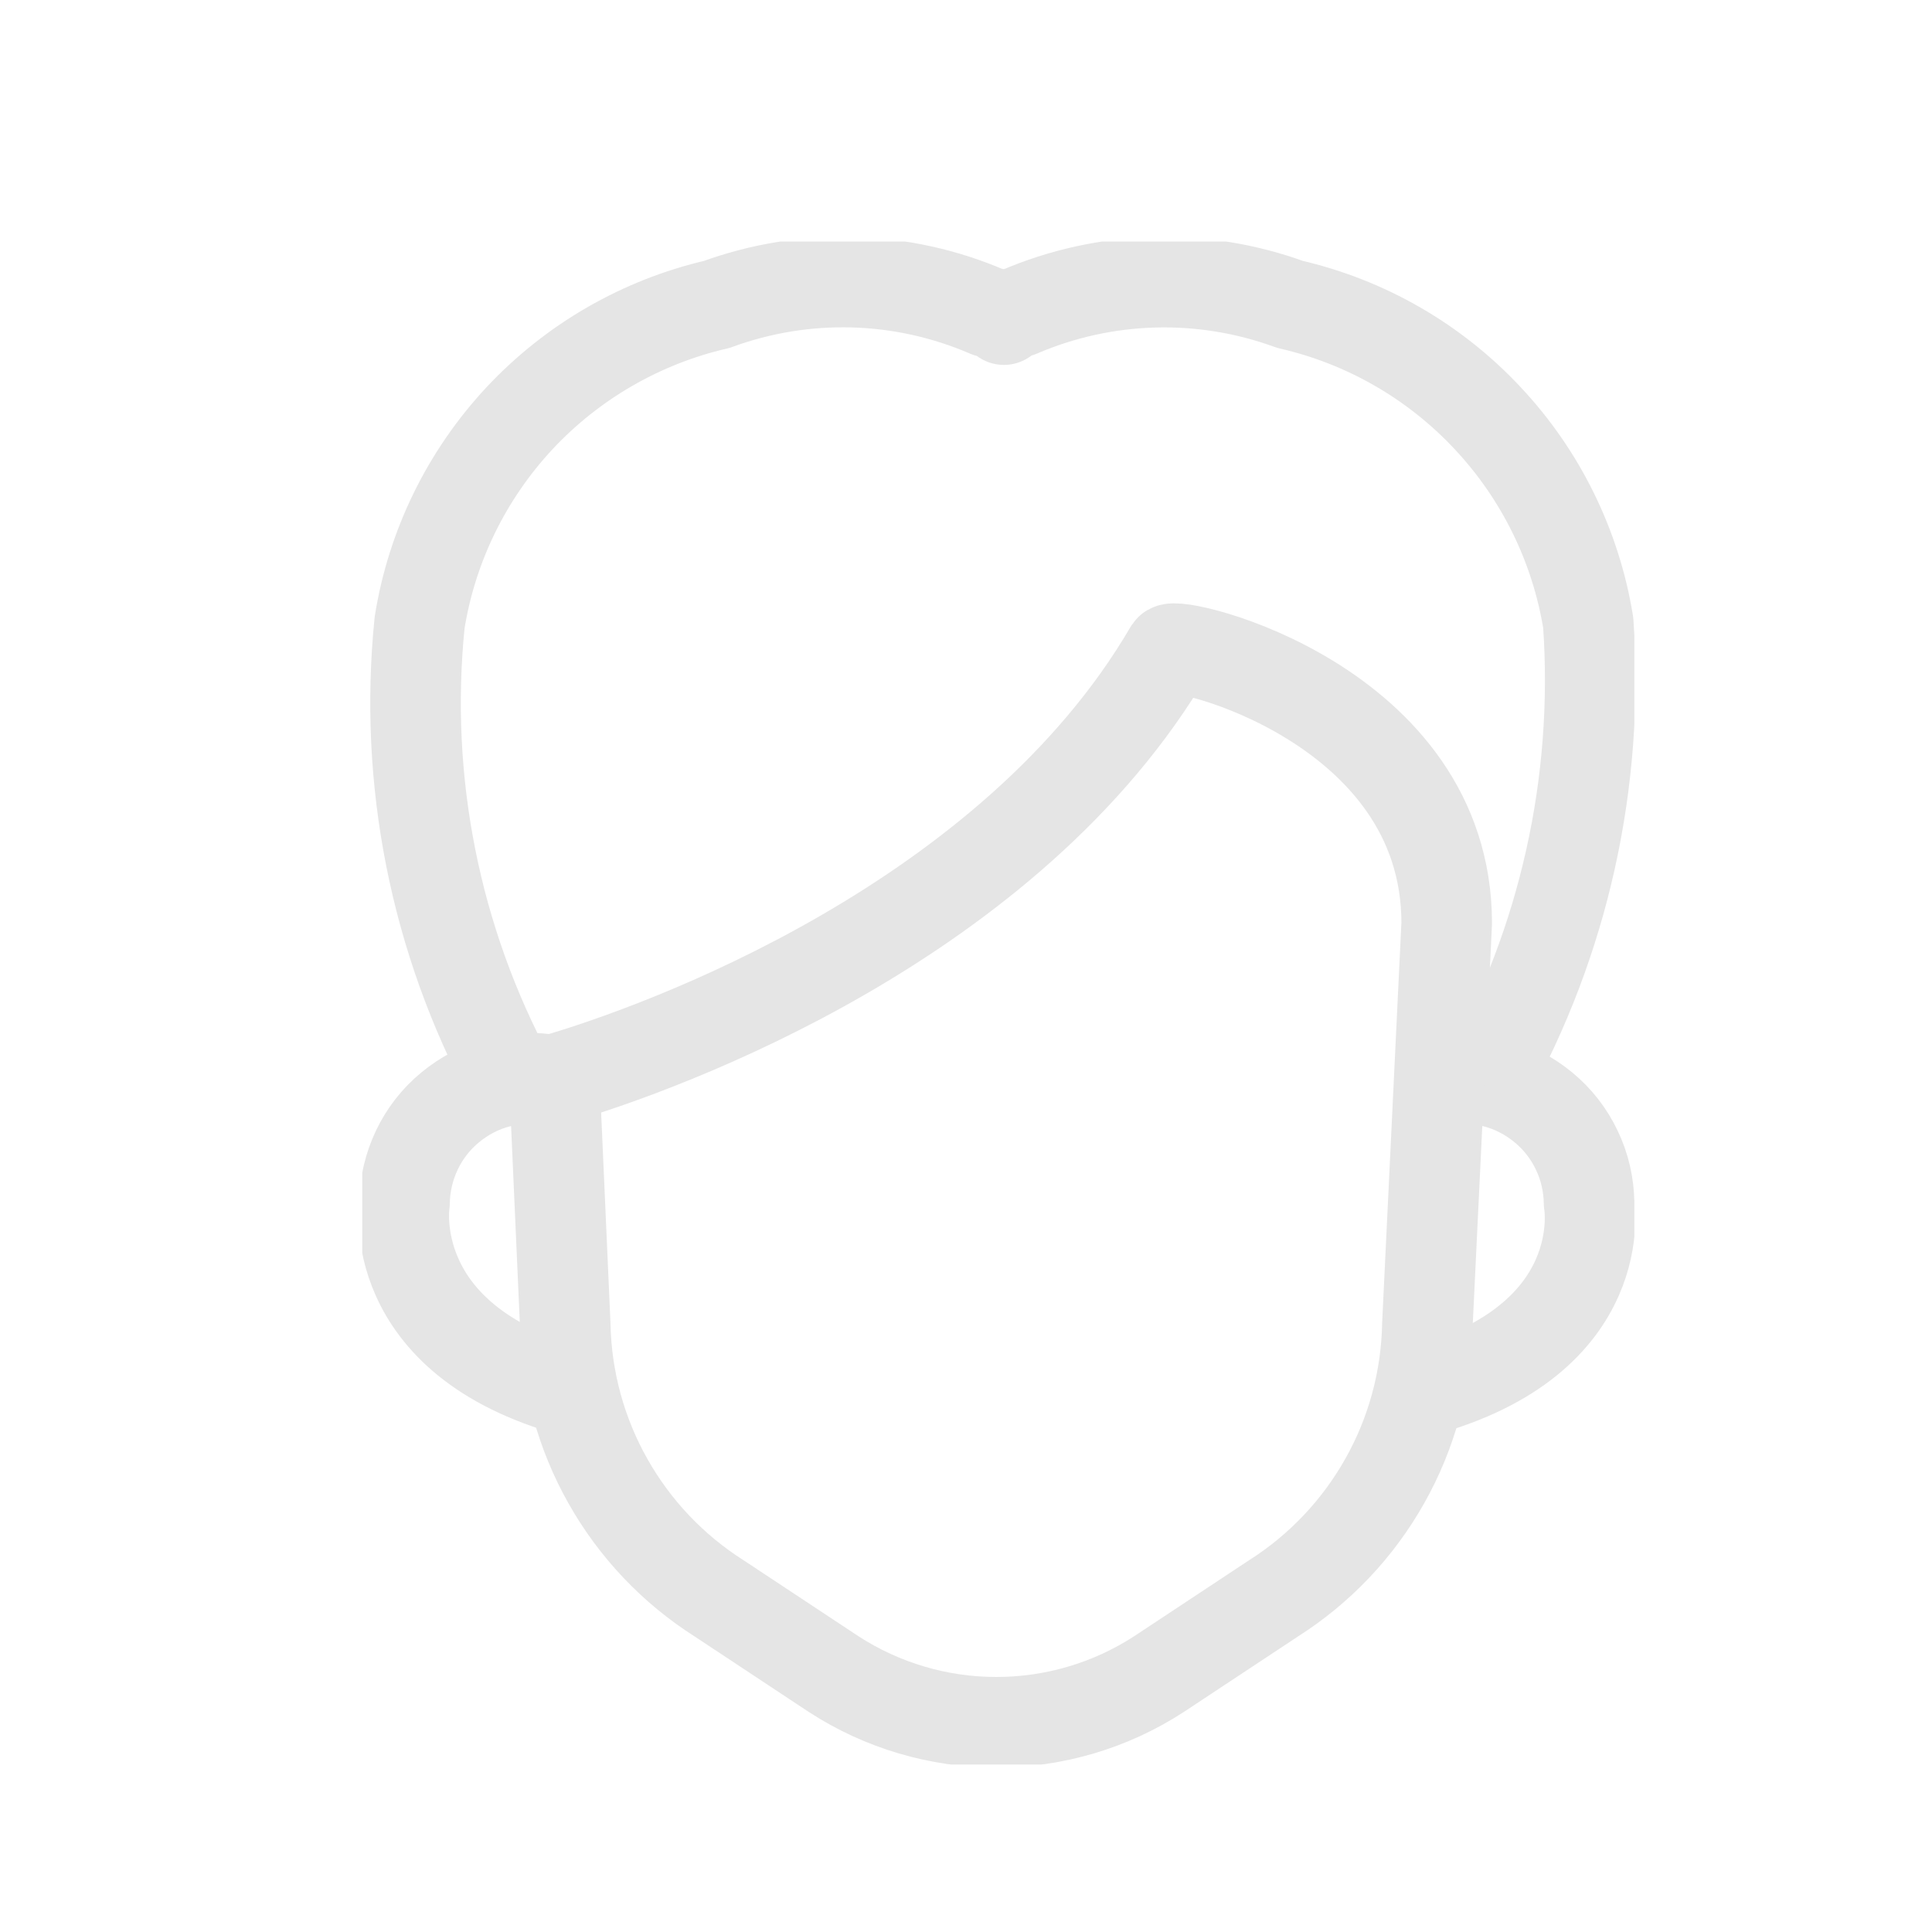 <svg width="16" height="16" viewBox="0 0 16 16" fill="none" xmlns="http://www.w3.org/2000/svg">
<g clip-path="url(#clip0_2521_42427)">
<path d="M4.745 11.525C3.169 11.093 3.35 9.963 3.35 9.963C3.352 9.812 3.387 9.662 3.452 9.525C3.517 9.388 3.611 9.267 3.728 9.171C3.845 9.074 3.981 9.003 4.128 8.965C4.274 8.926 4.428 8.919 4.577 8.946" stroke="#E5E5E5" stroke-width="0.75" stroke-linecap="round" stroke-linejoin="round"/>
<path d="M11.933 8.946C12.082 8.919 12.236 8.926 12.382 8.965C12.529 9.003 12.665 9.074 12.782 9.171C12.899 9.267 12.993 9.388 13.058 9.525C13.124 9.662 13.158 9.812 13.16 9.963C13.16 9.963 13.362 11.093 11.766 11.525" stroke="#E5E5E5" stroke-width="0.75" stroke-linecap="round" stroke-linejoin="round"/>
<path d="M4.591 8.943L4.681 10.972C4.69 11.425 4.811 11.87 5.034 12.265C5.257 12.661 5.574 12.995 5.957 13.238L6.905 13.865C7.306 14.125 7.774 14.263 8.251 14.263C8.729 14.263 9.196 14.125 9.597 13.865L10.545 13.238C10.928 12.995 11.245 12.661 11.468 12.265C11.691 11.87 11.812 11.425 11.821 10.972L11.981 7.646C11.981 5.826 9.743 5.296 9.687 5.38C8.377 7.625 5.504 8.678 4.584 8.943H4.228C3.605 7.784 3.342 6.466 3.475 5.157C3.576 4.522 3.865 3.933 4.303 3.463C4.742 2.994 5.31 2.666 5.936 2.521C6.665 2.254 7.469 2.276 8.181 2.584C8.231 2.591 8.277 2.613 8.314 2.647C8.347 2.612 8.392 2.59 8.439 2.584C9.152 2.277 9.956 2.255 10.684 2.521C11.311 2.665 11.881 2.993 12.32 3.463C12.76 3.932 13.05 4.522 13.153 5.157C13.245 6.476 12.952 7.794 12.309 8.95" stroke="#E5E5E5" stroke-width="0.75" stroke-linejoin="round"/>
</g>
<defs>
<clipPath id="clip0_2521_42427">
<rect width="10.535" height="12.613" fill="white" transform="translate(3 2)"/>
</clipPath>
</defs>
</svg>
